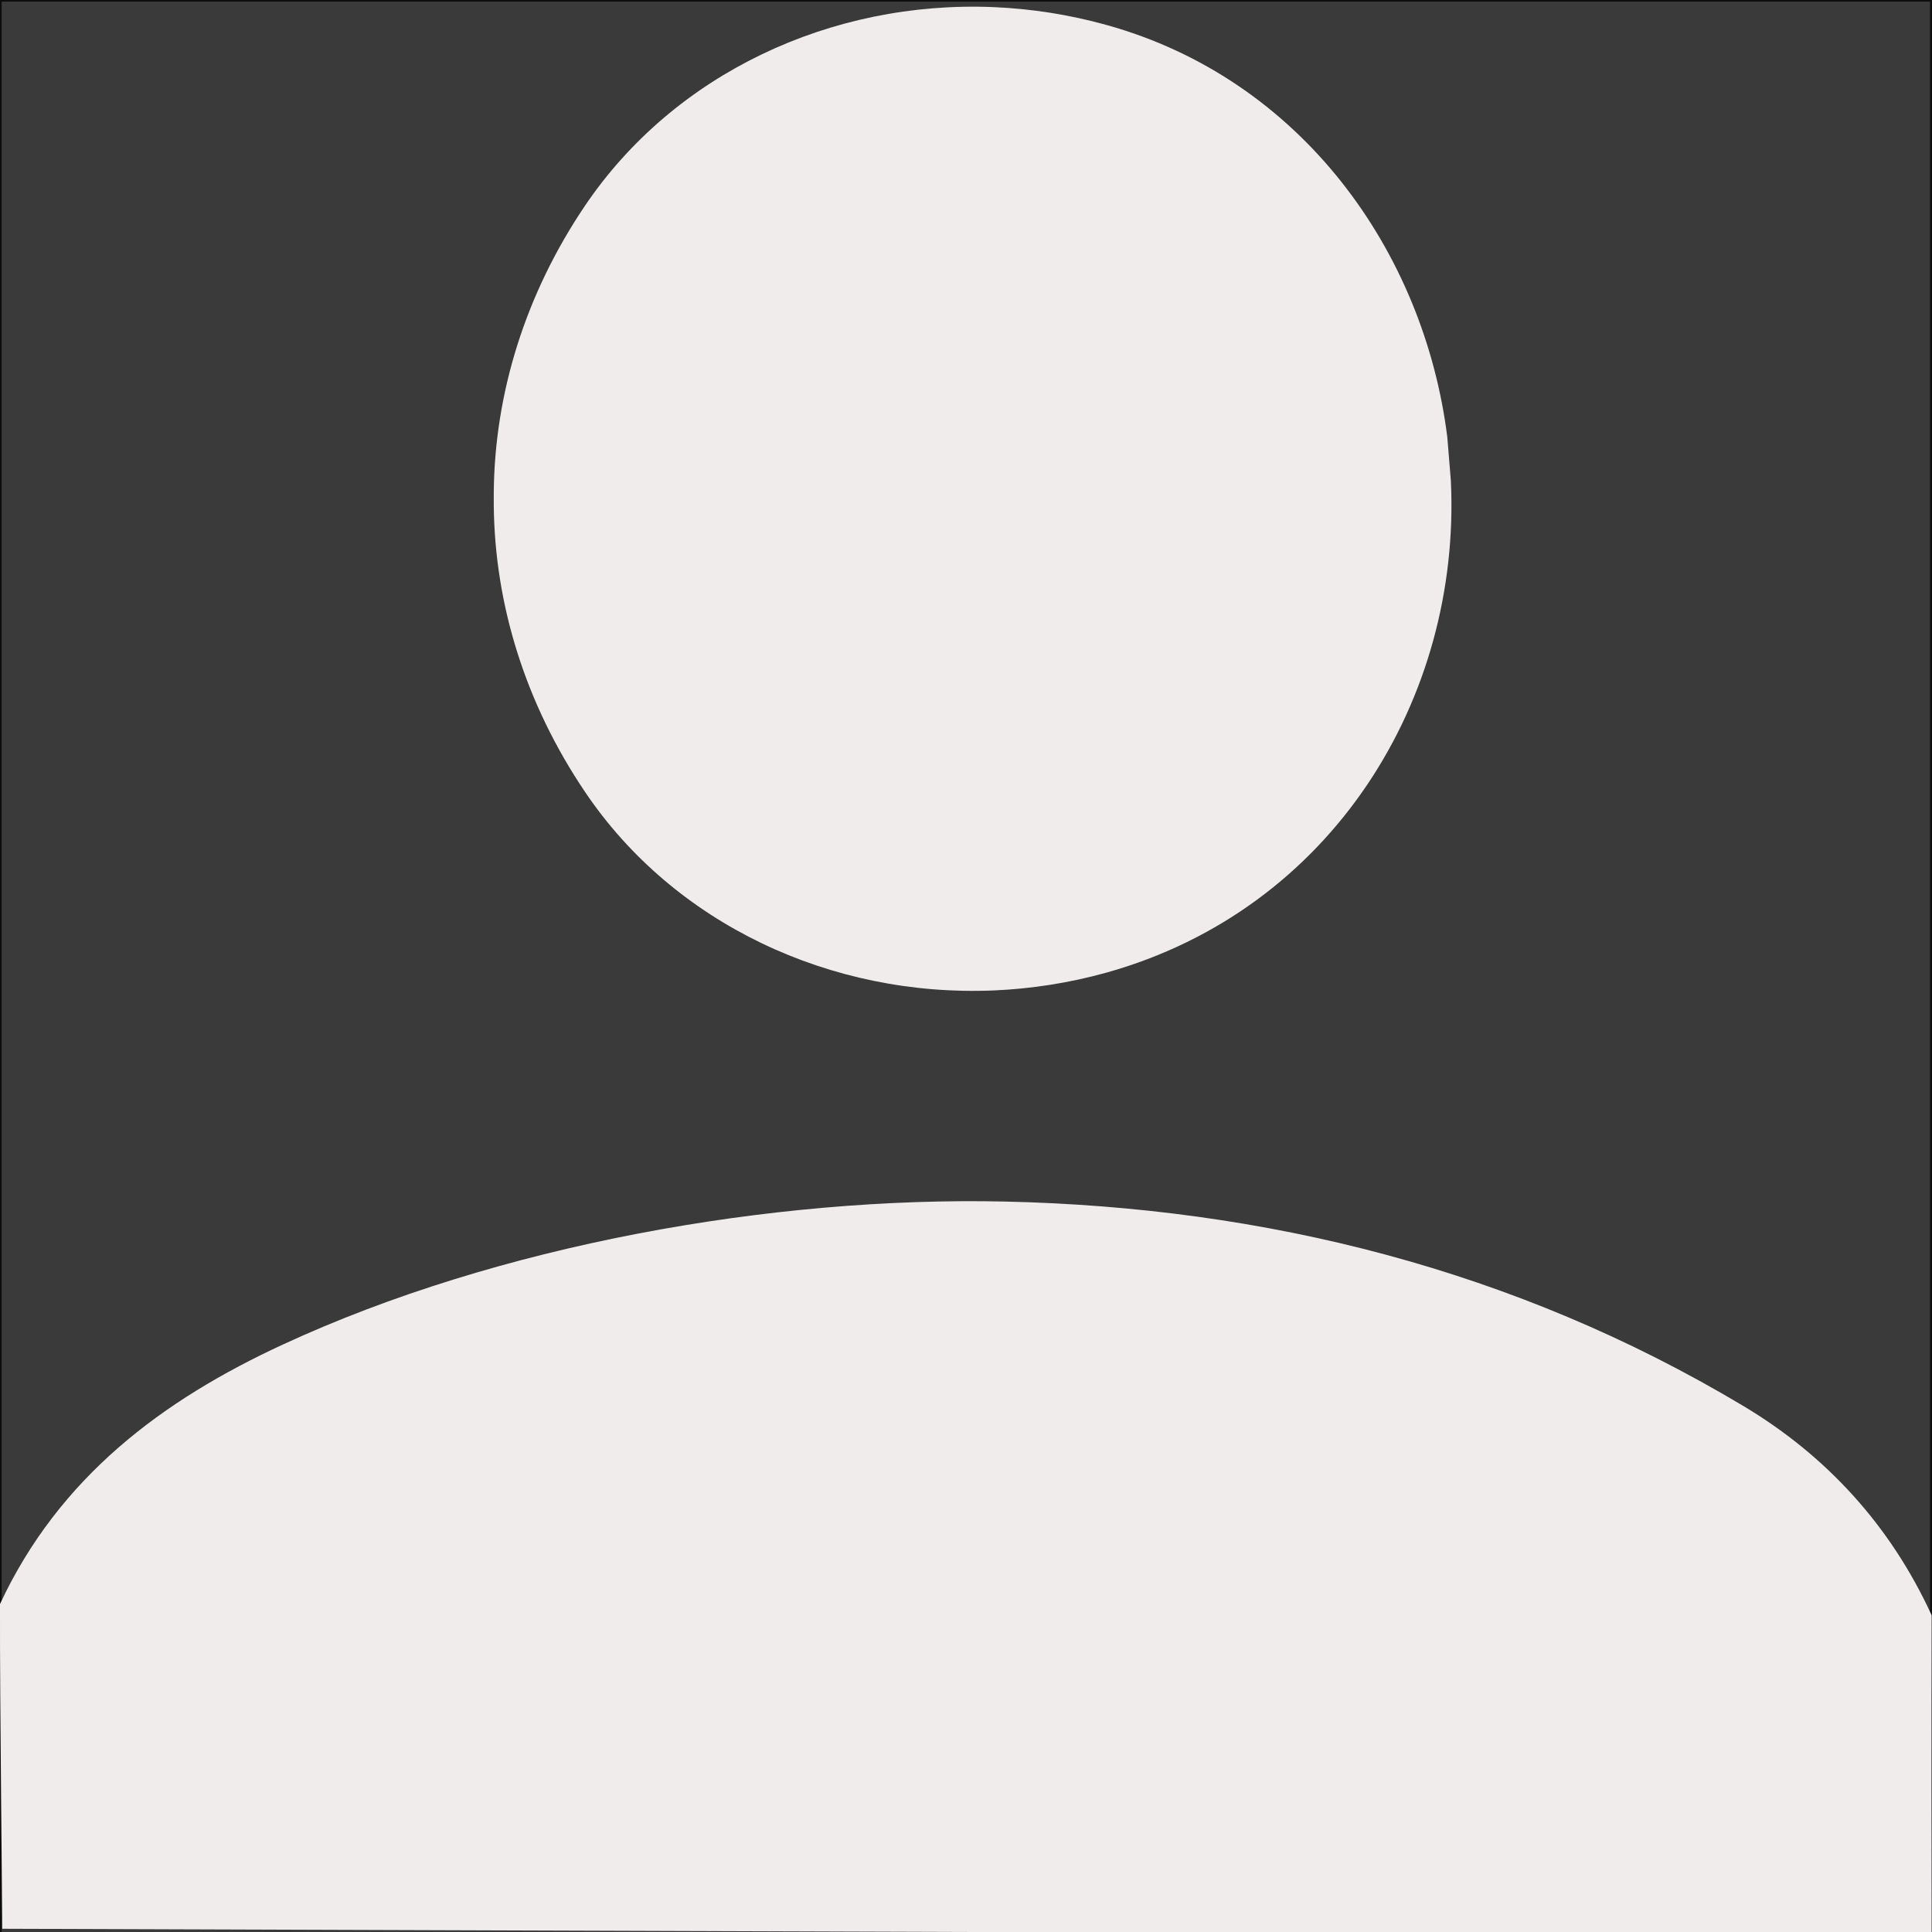 <?xml version="1.0" encoding="utf-8"?>
<!-- Generator: Adobe Illustrator 19.2.0, SVG Export Plug-In . SVG Version: 6.00 Build 0)  -->
<svg version="1.1" id="Layer_1" xmlns="http://www.w3.org/2000/svg" xmlns:xlink="http://www.w3.org/1999/xlink" x="0px" y="0px"
	 viewBox="0 0 596.7 596.7" style="enable-background:new 0 0 596.7 596.7;" xml:space="preserve">
<rect x="0" y="0" width="596.7" height="596.7" fill="#808080" stroke="none"/>
<style type="text/css">
	.st0{opacity:0.8;fill:#282828;stroke:#000000;stroke-miterlimit:10;enable-background:new    ;}
	.st1{fill:#F0ECEC;}
</style>
<rect class="st0" width="596.6" height="598.7"/>
<g>
	<path class="st1" d="M0,495.4c18.3-39.2,50.2-63,87.5-80.2c66.2-30.6,150.6-45.7,222.9-44.1c80.3,1.8,157.5,21,227.8,63
		c25.7,15.3,45.6,36.9,58.4,64.8c-0.1,29.4,0,98.8,0,98.8l-595.9-2C0.8,595.7-0.1,526.3,0,495.4z"/>
	<path class="st1" d="M448.1,148.5c3.2,67.2-36.6,132.4-106.4,151.9c-11.5,3.2-23.2,5-34.8,5.5c-50.2,2.1-98.7-20.5-126.2-61.3
		c-18.5-27.4-27.9-58-28.2-88.5V152c0.3-30.5,9.7-61.1,28.2-88.5c27.6-40.8,76-63.4,126.2-61.3c11.6,0.5,23.3,2.3,34.8,5.5
		C401.9,24.4,439.8,77.6,447,135L448.1,148.5z"/>
</g>
</svg>
